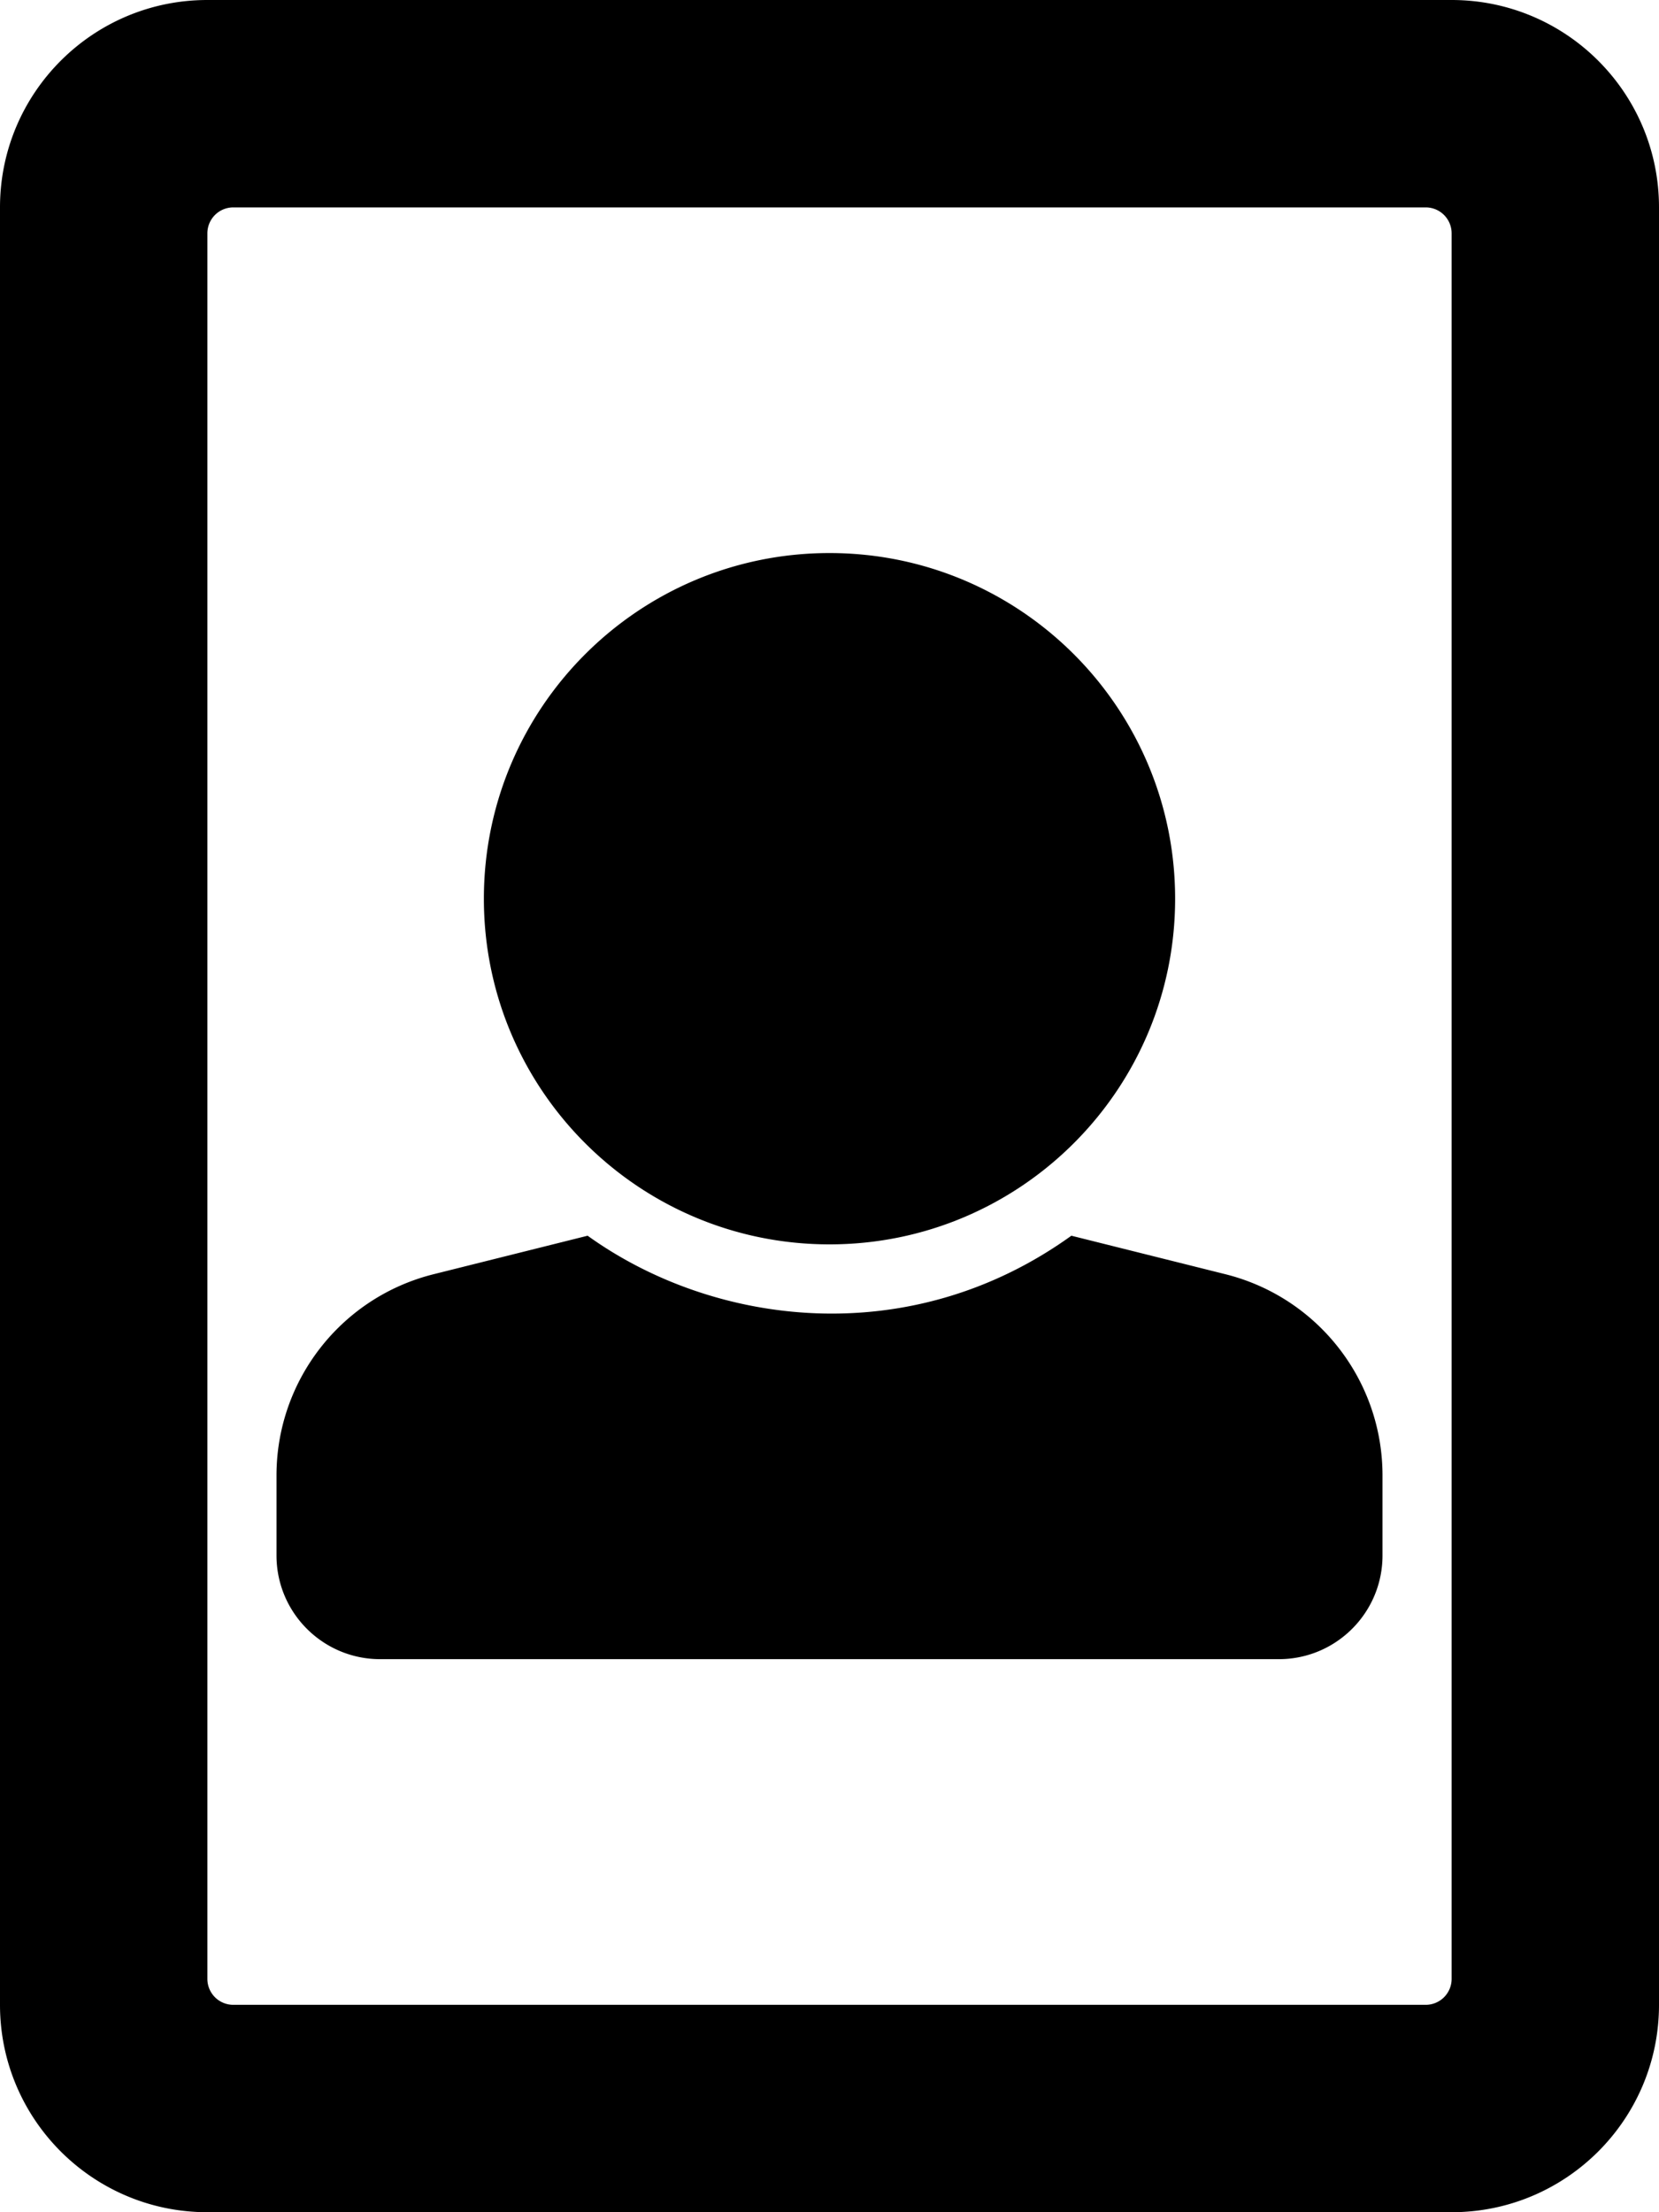 <svg xmlns="http://www.w3.org/2000/svg" viewBox="0 0 384 512"><path d="M0 48v416c0 26.51 21.49 48 48 48h288c26.51 0 48-21.49 48-48V48c0-26.51-21.49-48-48-48H48C21.49 0 0 21.49 0 48zm336 6v404a6 6 0 0 1-6 6H54a6 6 0 0 1-6-6V54a6 6 0 0 1 6-6h276a6 6 0 0 1 6 6zm-144 74c44.183 0 80 35.817 80 80s-35.817 80-80 80-80-35.817-80-80 35.817-80 80-80zm91.642 166.91l-35.657-8.914c-37.461 26.945-82.869 20.932-111.97 0l-35.657 8.914C78.99 300.252 64 319.452 64 341.477V360c0 13.255 10.745 24 24 24h208c13.255 0 24-10.745 24-24v-18.523c0-22.025-14.99-41.225-36.358-46.567z"/></svg>